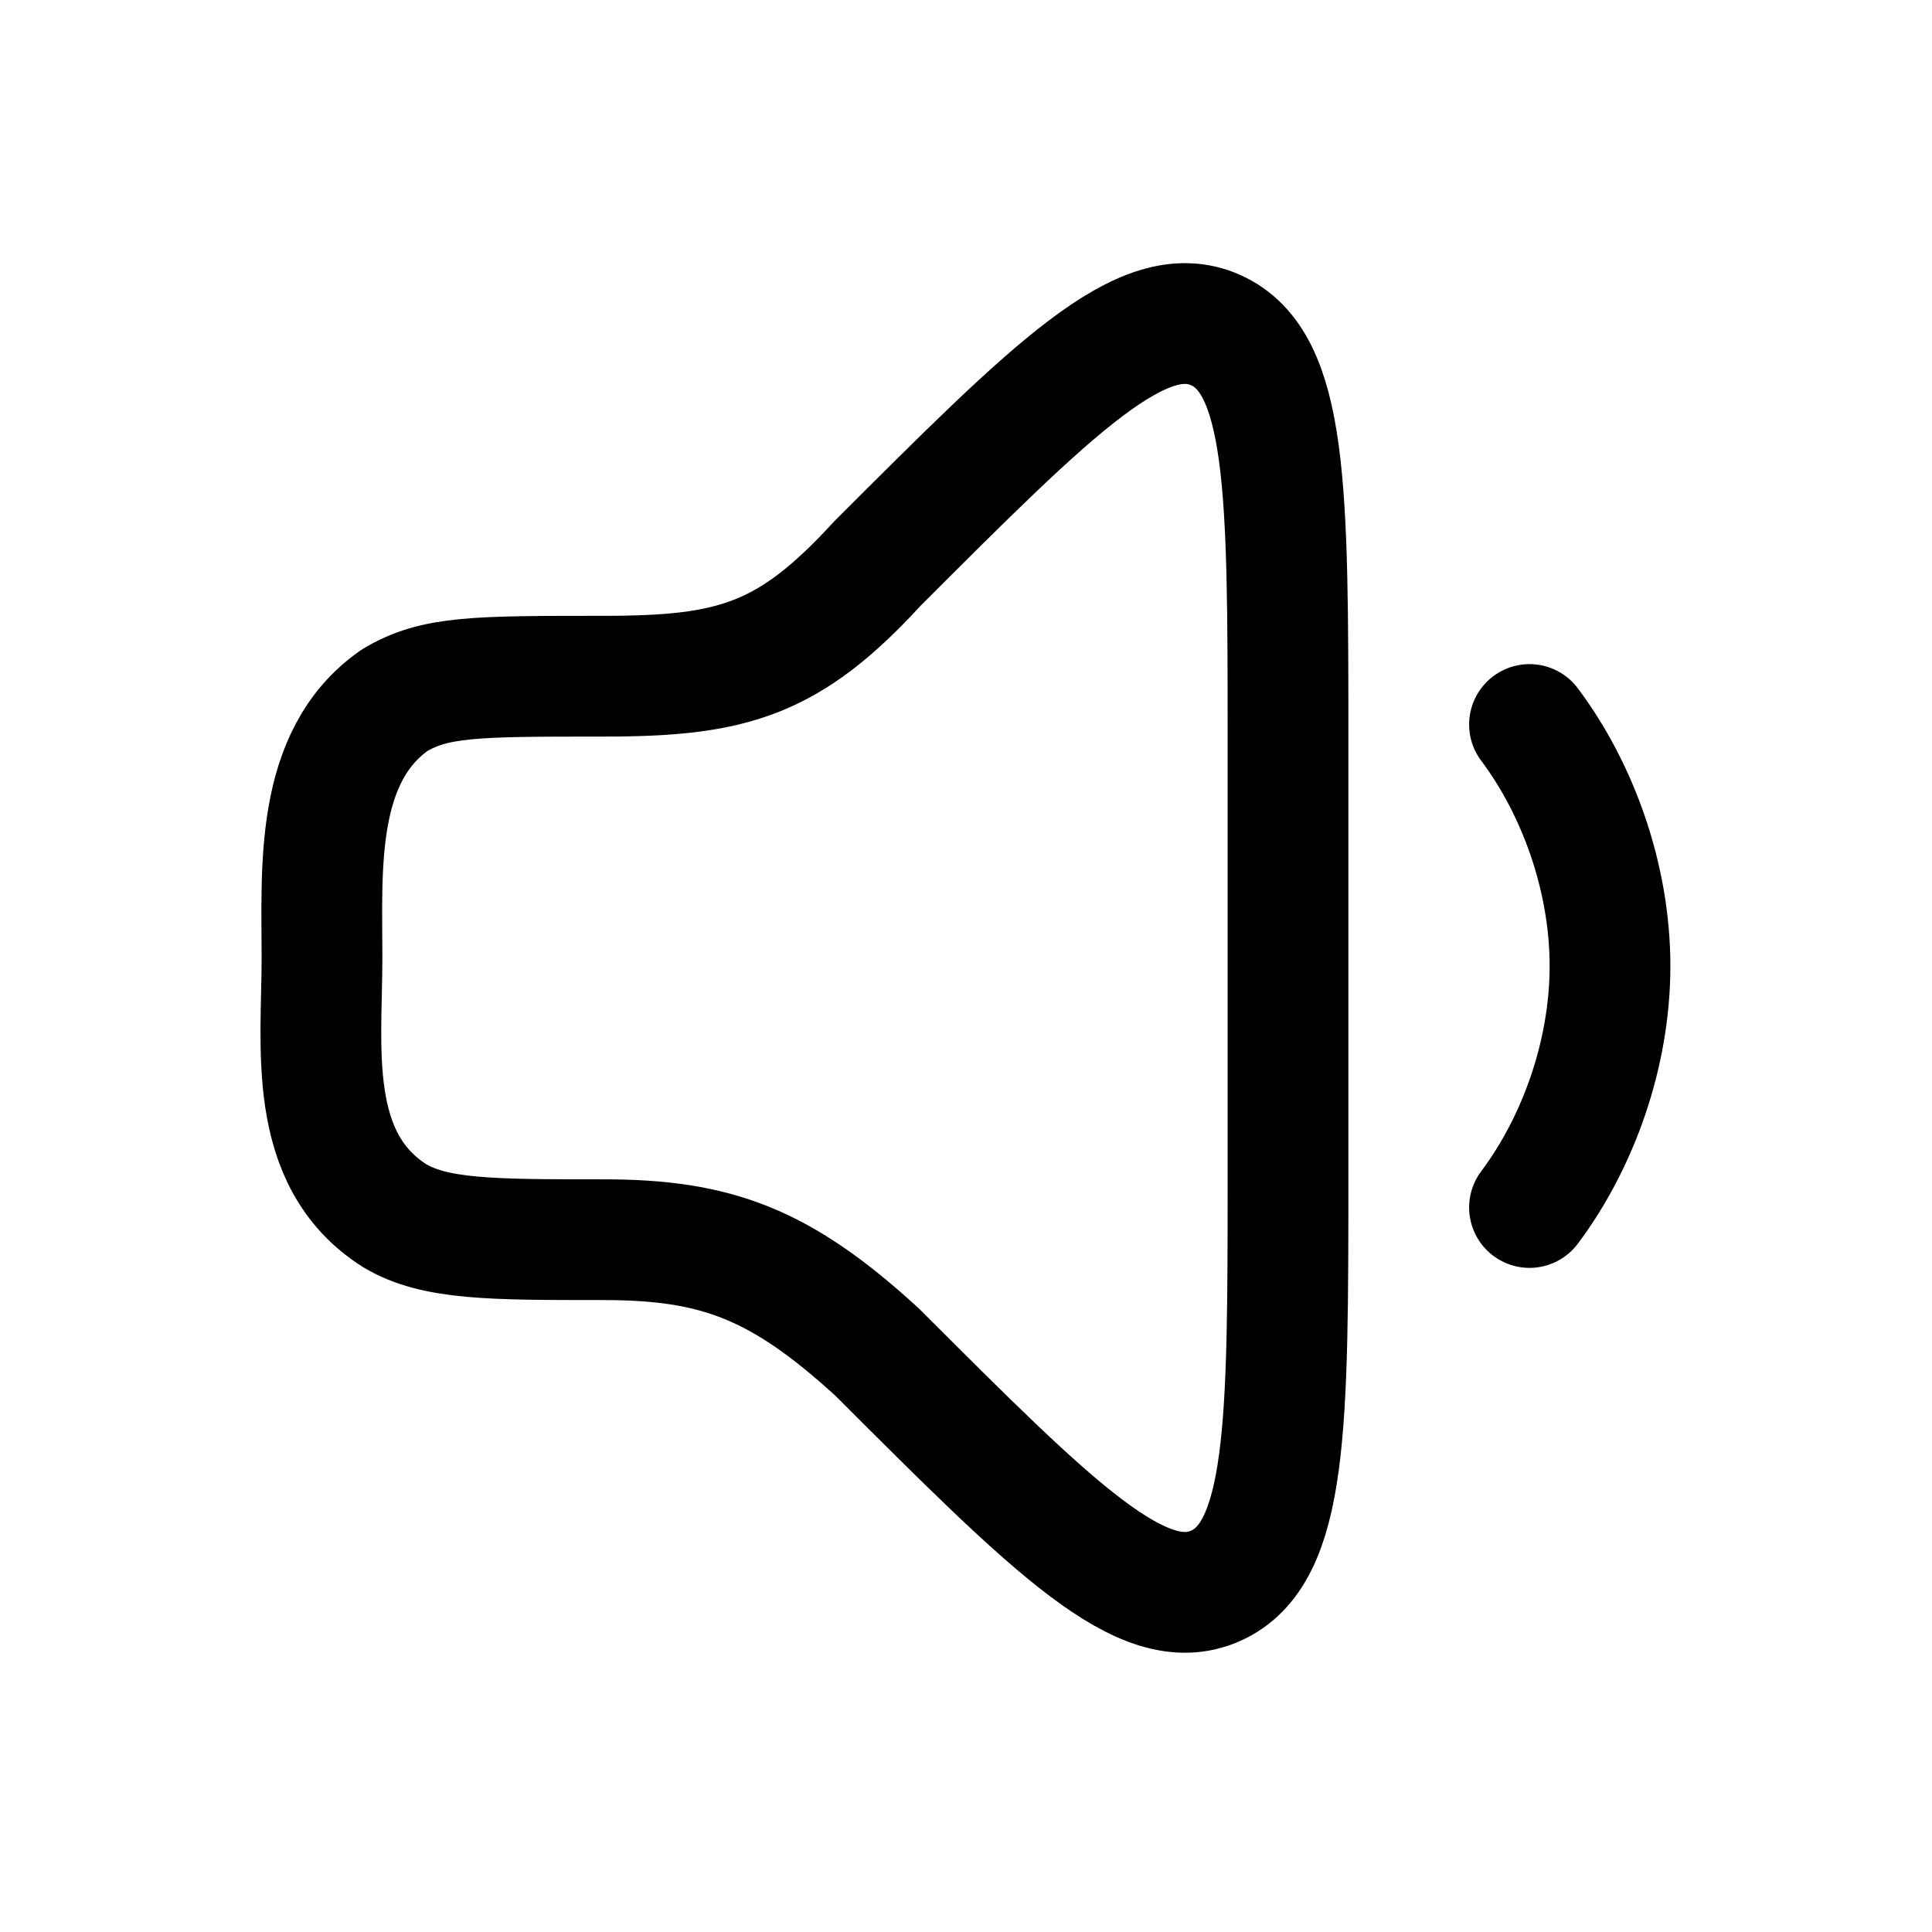 <?xml version="1.0" encoding="UTF-8"?>
<svg id="Layer_1" xmlns="http://www.w3.org/2000/svg" version="1.1" viewBox="0 0 24 24">
  <!-- Generator: Adobe Illustrator 29.3.1, SVG Export Plug-In . SVG Version: 2.1.0 Build 151)  -->
  <defs>
    <style>
      .st0 {
        fill: none;
        stroke: #000;
        stroke-linecap: round;
        stroke-linejoin: round;
        stroke-width: 1.5px;
      }
    </style>
  </defs>
  <path class="st0" d="M19,9c.6.8,1,1.9,1,3s-.4,2.2-1,3"/>
  <path class="st0" d="M16,14.8v-5.6c0-3.1,0-4.7-.9-5.1-.9-.4-2,.7-4.2,2.9-1.1,1.2-1.8,1.4-3.4,1.4s-2.1,0-2.6.3c-1,.7-.9,2.1-.9,3.2s-.2,2.5.9,3.2c.5.3,1.2.3,2.6.3s2.2.3,3.4,1.4c2.2,2.2,3.3,3.3,4.2,2.9.9-.4.9-2,.9-5.1Z"/>
</svg>